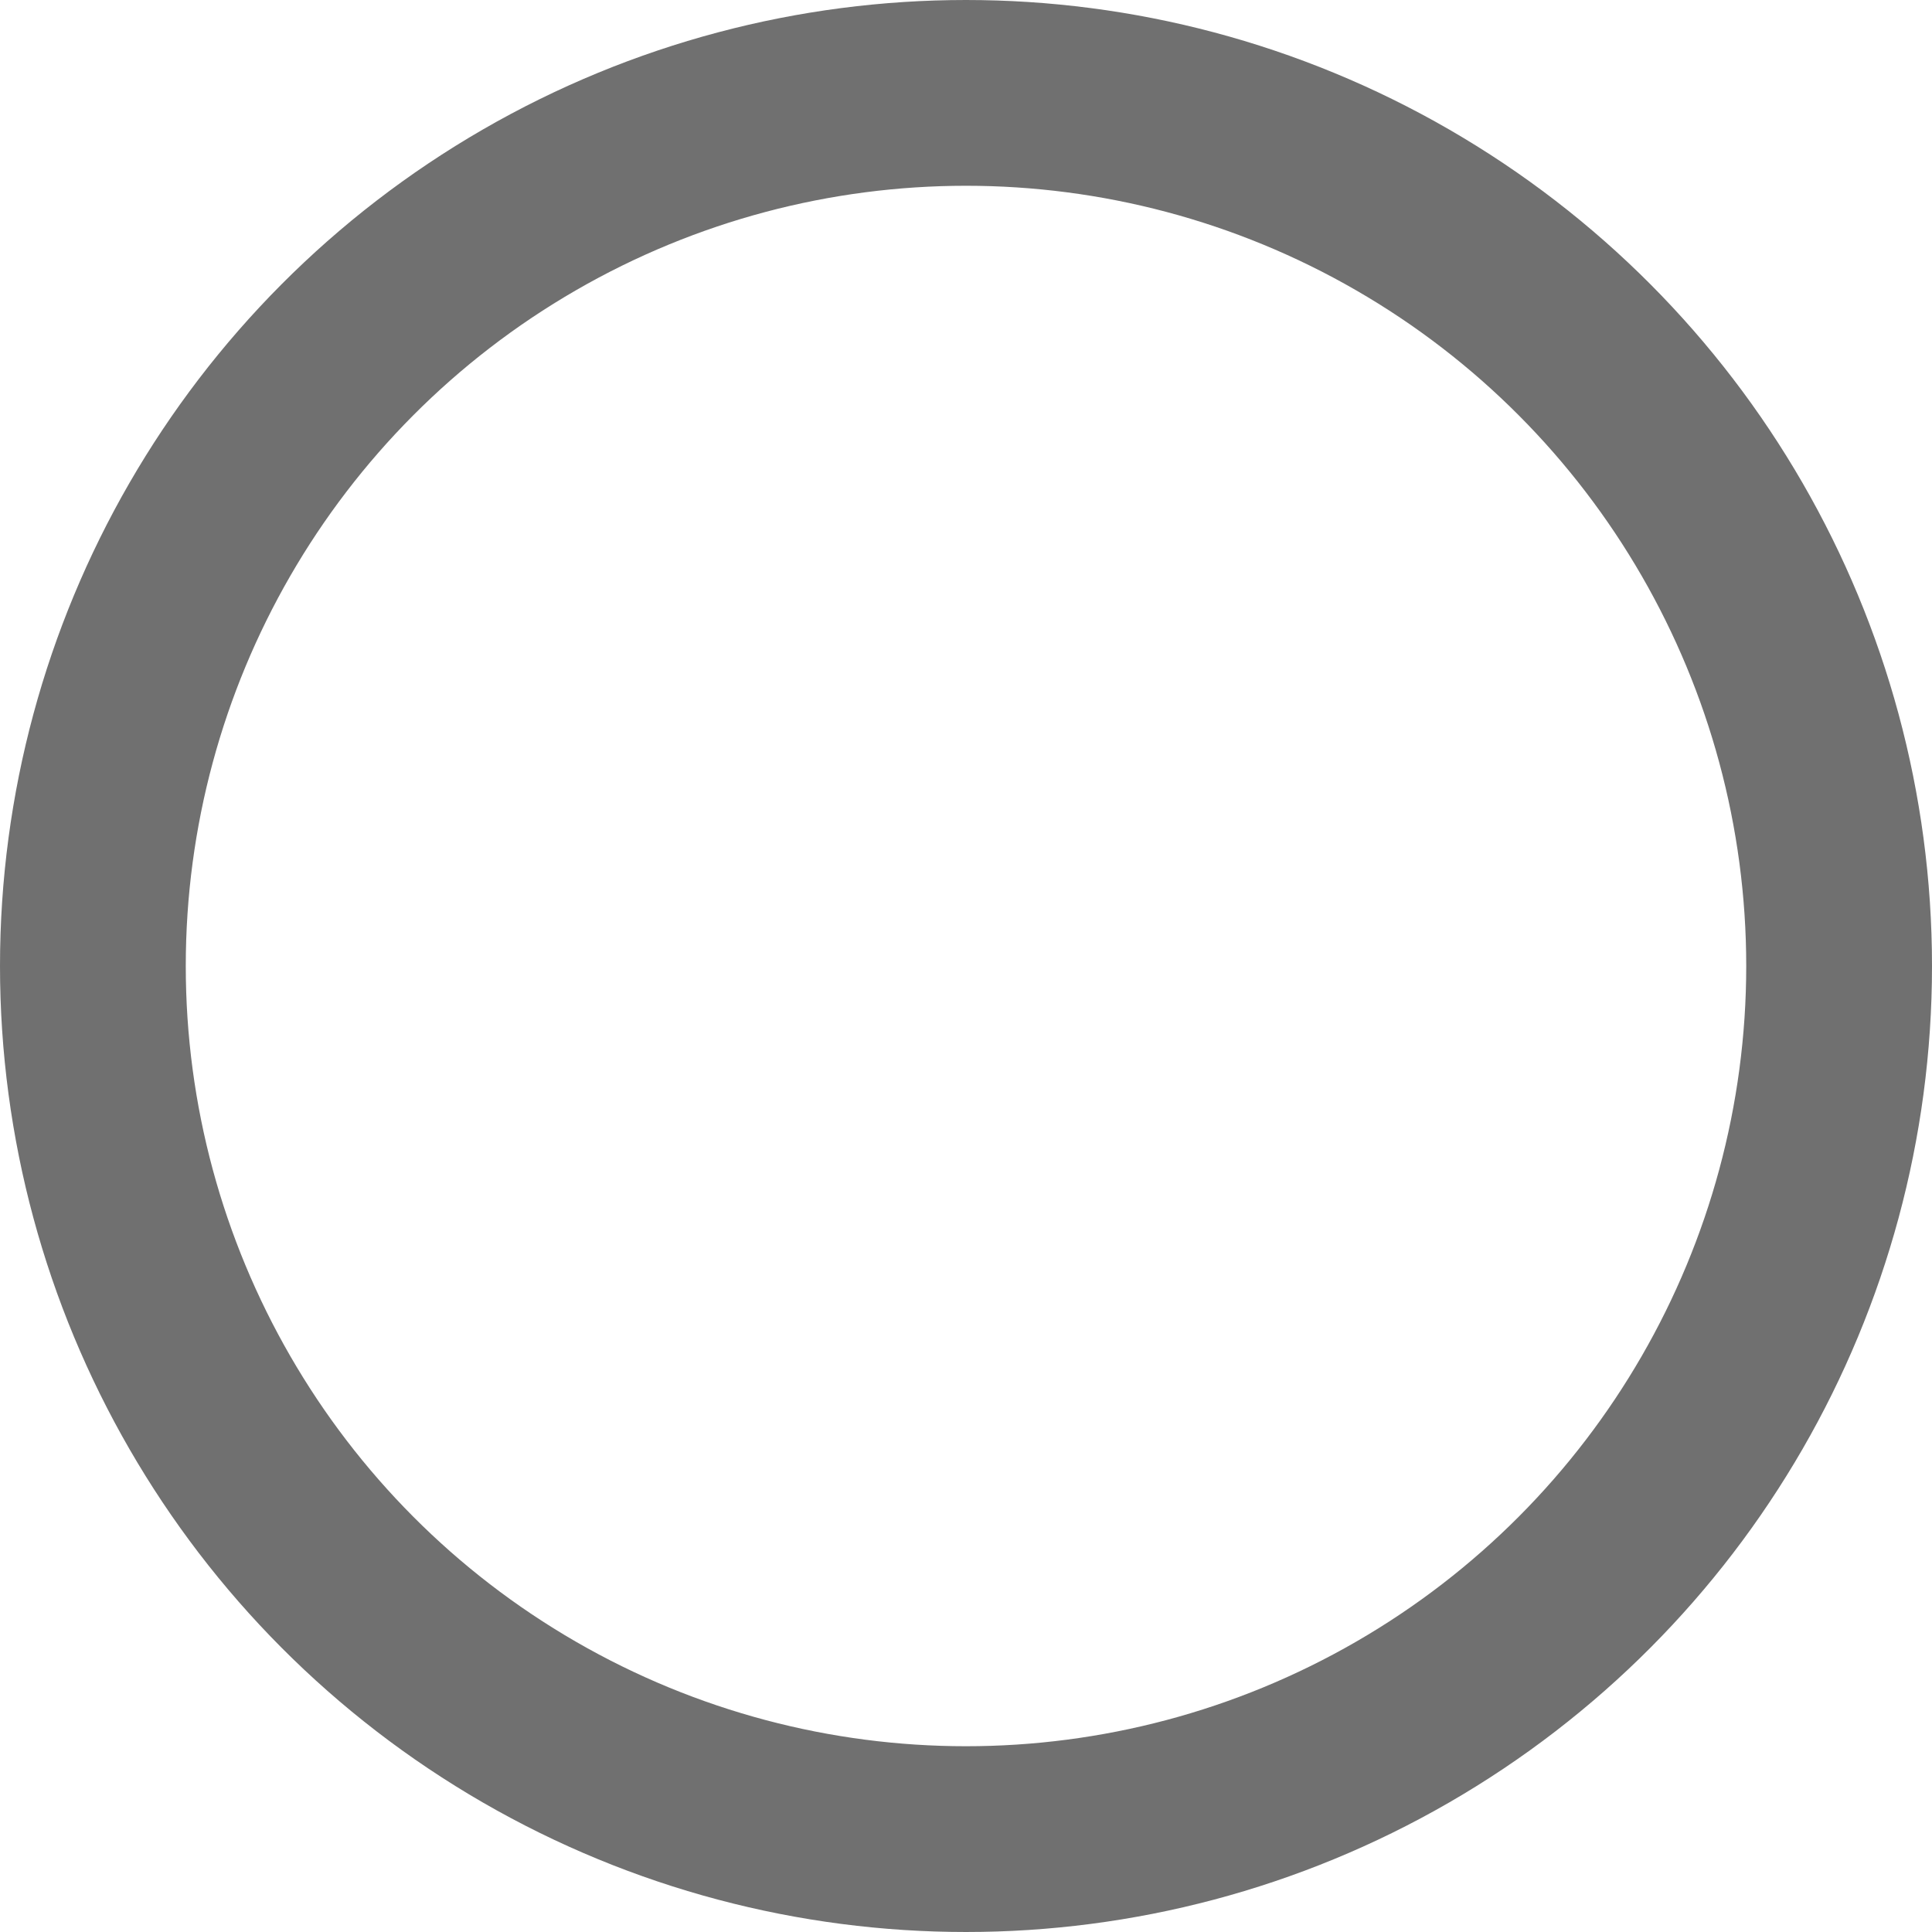 <svg xmlns="http://www.w3.org/2000/svg" width="26" height="26" viewBox="0 0 26 26"><g fill="none" stroke="#707070" stroke-width="2.5"><circle cx="13" cy="13" r="13" stroke="none"/><circle cx="13" cy="13" r="11.75" fill="none"/></g></svg>